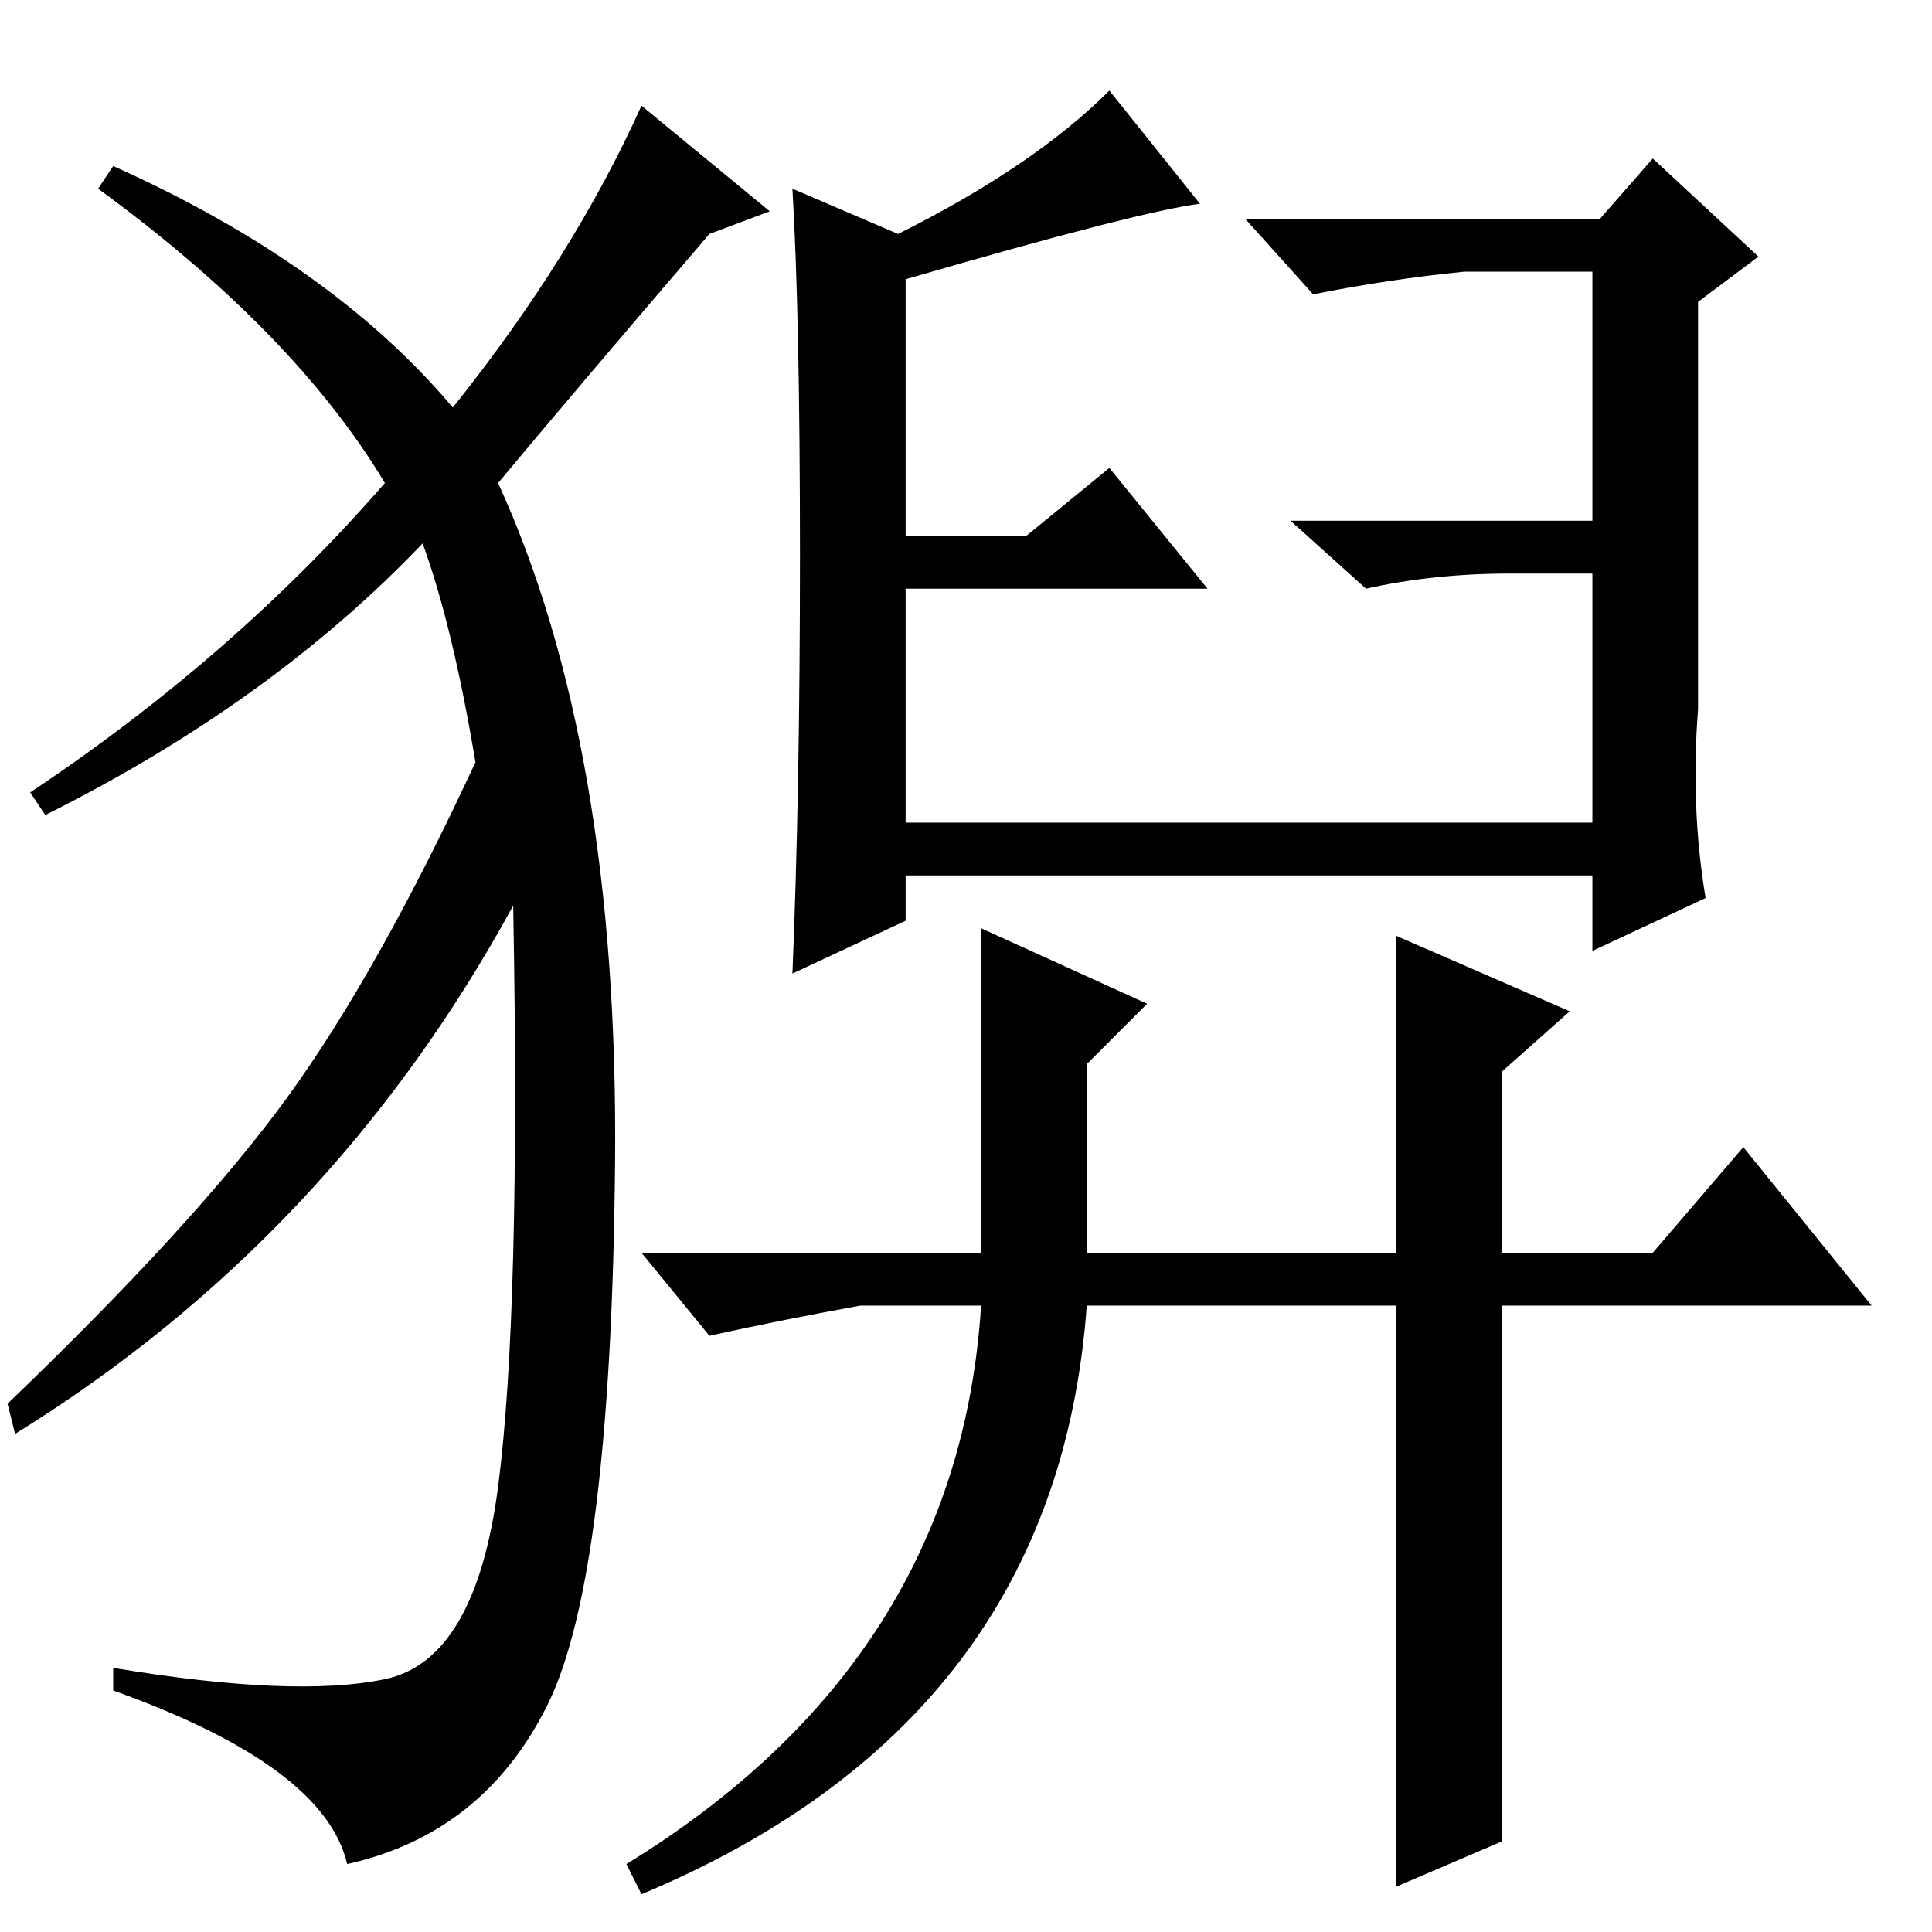 <?xml version="1.0" standalone="no"?>
<!DOCTYPE svg PUBLIC "-//W3C//DTD SVG 1.1//EN" "http://www.w3.org/Graphics/SVG/1.1/DTD/svg11.dtd" >
<svg xmlns="http://www.w3.org/2000/svg" xmlns:xlink="http://www.w3.org/1999/xlink" version="1.1" viewBox="0 -36 256 256">
  <g transform="matrix(1 0 0 -1 0 220)">
   <path fill="currentColor"
d="M60 202q16 20 25 40l17 -14l-8 -3q-18 -21 -28 -33q16 -35 15.5 -90t-9 -72t-26.5 -21q-3 13 -31 23v3q24 -4 36 -1.5t15 25.5t2 77q-24 -44 -66 -70l-1 4q25 24 37 40.5t25 44.5q-3 18 -7 29q-20 -21 -50 -36l-2 3q27 18 47 41q-12 20 -38 39l2 3q29 -13 45 -32z
M152 123l-8 -8v-25h41v42l23 -10l-9 -8v-24h20l12 14l17 -21h-49v-71l-14 -6v77h-41q-4 -55 -59 -78l-2 4q44 27 47 74h-16q-11 -2 -20 -4l-9 11h45v43zM225 162q-1 -13 1 -25l-15 -7v10h-91v-6l-15 -7q1 24 1 55.5t-1 48.5l14 -6q18 9 28 19l12 -15q-8 -1 -39 -10v-34h16
l11 9l13 -16h-40v-31h91v33h-11q-10 0 -19 -2l-10 9h40v33h-17q-10 -1 -20 -3l-9 10h47l7 8l14 -13l-8 -6v-54z" />
  </g>

</svg>

